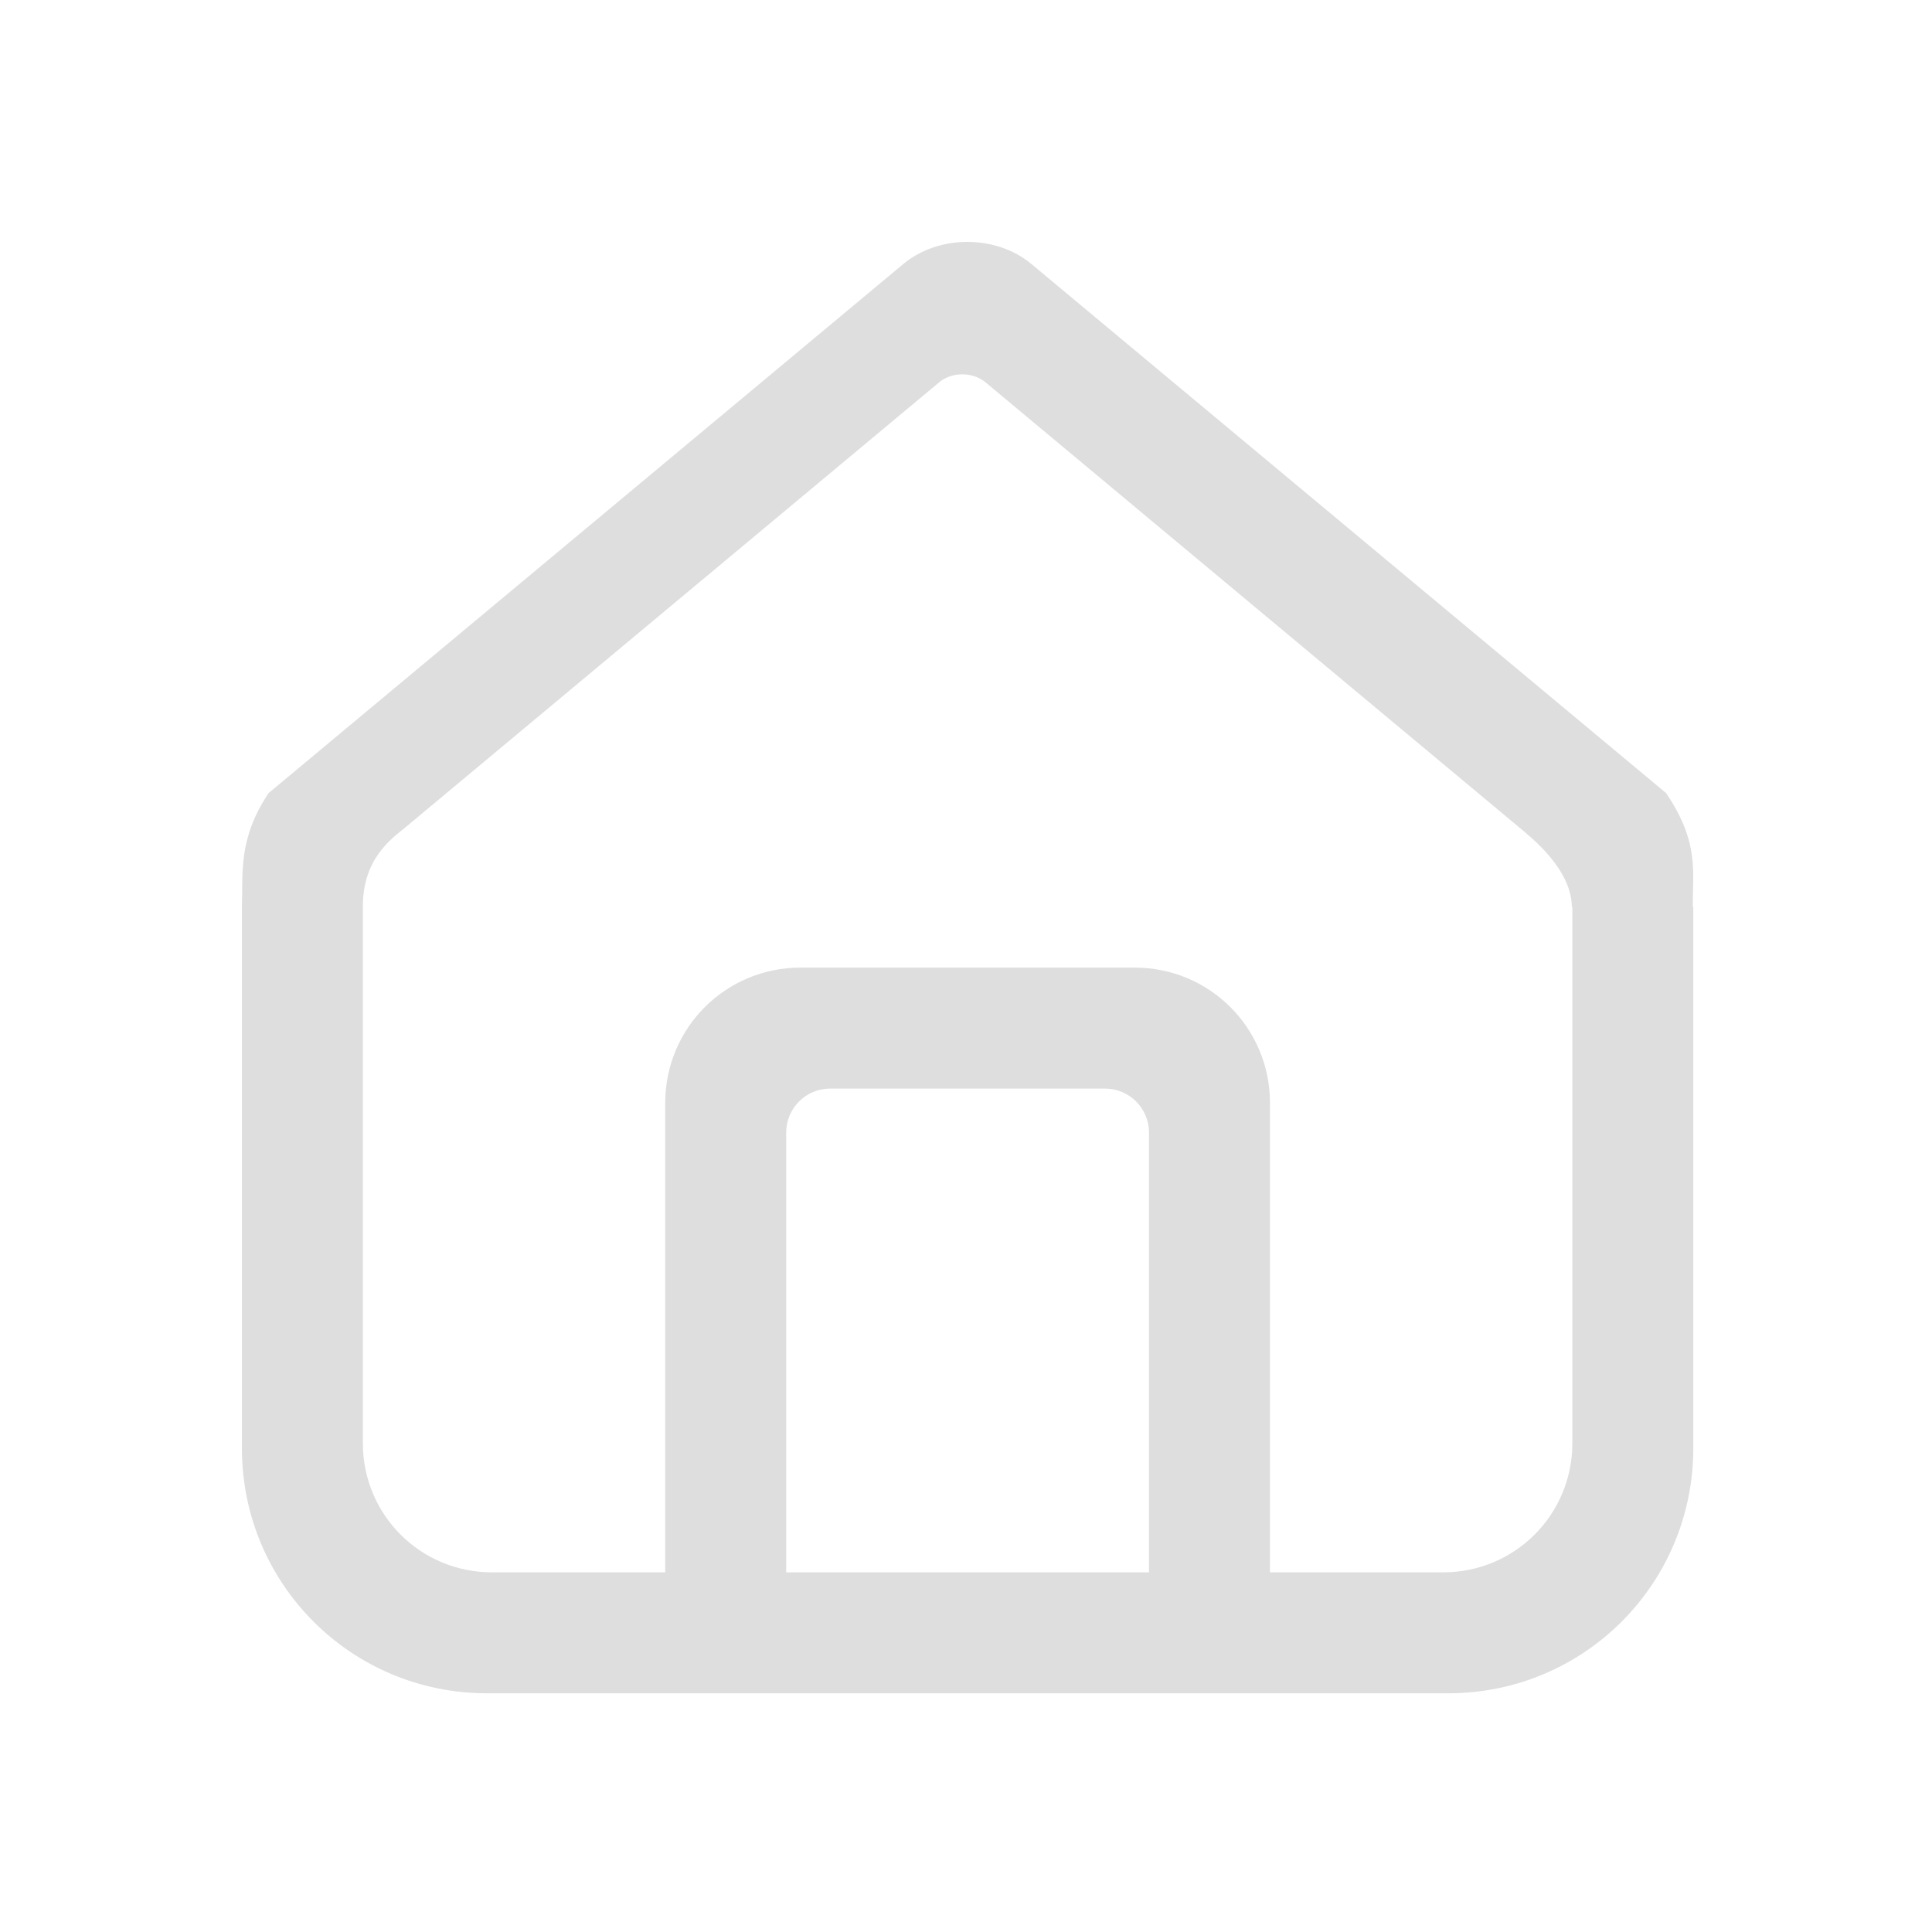<?xml version="1.0" encoding="UTF-8" standalone="no"?>
<!-- Created with Inkscape (http://www.inkscape.org/) -->

<svg
   width="16"
   height="16"
   viewBox="0 0 4.233 4.233"
   version="1.1"
   id="svg5"
   inkscape:version="1.1 (c4e8f9ed74, 2021-05-24)"
   sodipodi:docname="go-home.svg"
   xmlns:inkscape="http://www.inkscape.org/namespaces/inkscape"
   xmlns:sodipodi="http://sodipodi.sourceforge.net/DTD/sodipodi-0.dtd"
   xmlns="http://www.w3.org/2000/svg"
   xmlns:svg="http://www.w3.org/2000/svg">
  <sodipodi:namedview
     id="namedview7"
     pagecolor="#ffffff"
     bordercolor="#666666"
     borderopacity="1.0"
     inkscape:pageshadow="2"
     inkscape:pageopacity="0.0"
     inkscape:pagecheckerboard="0"
     inkscape:document-units="px"
     showgrid="false"
     units="px"
     height="16px"
     inkscape:zoom="22.627417"
     inkscape:cx="11.534679"
     inkscape:cy="9.7227182"
     inkscape:window-width="1920"
     inkscape:window-height="1009"
     inkscape:window-x="0"
     inkscape:window-y="0"
     inkscape:window-maximized="1"
     inkscape:current-layer="layer1" />
  <defs
     id="defs2">
    <style
       id="current-color-scheme"
       type="text/css">
        .ColorScheme-Text { color:#dedede; }
    </style>
  </defs>
  <path
      id="rect846"
      style="fill:currentColor;stroke-width:1.055"
      class="ColorScheme-Text"
      d="M 7.998,2 C 7.806,2 7.614,2.061 7.467,2.184 L 2.221,6.557 C 1.967,6.937 2.01,7.217 2,7.5 v 4.473 C 2,13.096 2.904,14 4.027,14 H 5.5 h 1 3 1 1.473 C 13.096,14 14,13.096 14,11.973 V 7.5 h -0.004 c -0.003,-0.289 0.057,-0.533 -0.221,-0.943 L 8.529,2.184 C 8.382,2.061 8.19,2 7.998,2 Z m -0.068,1.096 c 0.077,-0.006 0.157,0.015 0.217,0.064 L 12.562,6.842 C 12.668,6.93 12.994,7.19 12.996,7.5 H 13 v 4.432 C 13,12.524 12.524,13 11.932,13 H 10.5 V 11.881 10 9.119 C 10.5,8.499 10.001,8 9.381,8 H 6.619 C 5.999,8 5.5,8.499 5.5,9.119 V 10 11.881 13 H 4.068 C 3.476,13 3,12.524 3,11.932 V 7.5 C 2.997,7.096 3.244,6.93 3.35,6.842 L 7.766,3.16 C 7.812,3.122 7.869,3.101 7.93,3.096 Z M 6.865,9 H 9.135 C 9.337,9 9.5,9.163 9.5,9.365 V 13 h -3 V 9.365 C 6.5,9.163 6.663,9 6.865,9 Z"
      transform="scale(0.265)" />
</svg>
